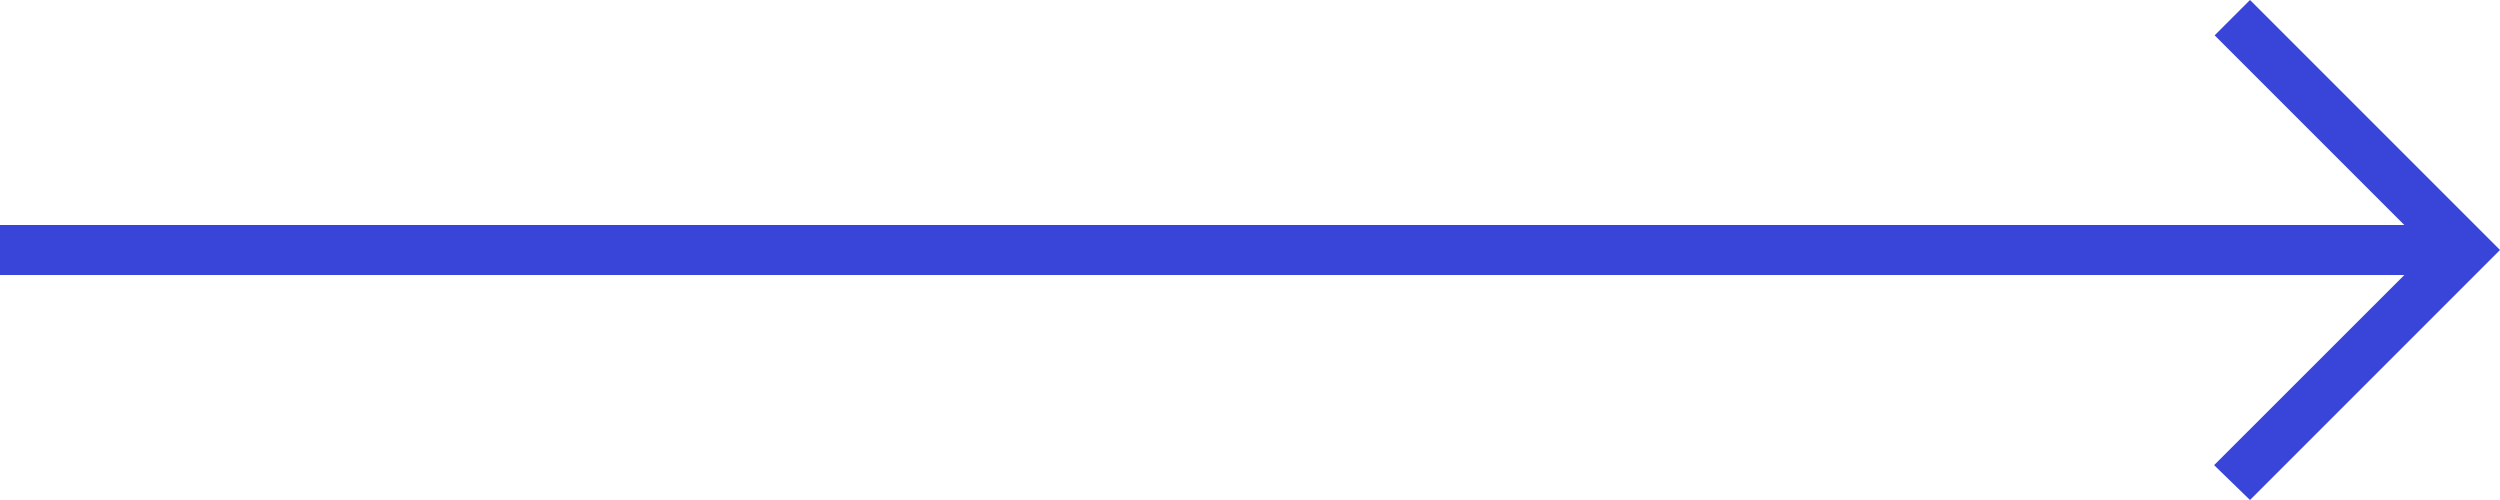 <svg xmlns="http://www.w3.org/2000/svg" width="50" height="10" viewBox="0 0 50 10">
    <path fill="#3945D8" fill-rule="evenodd" d="M44.282 9.303L48.087 5.5H0v-1h48.086L44.293.707 45 0l5 5-5 5-.718-.697z"/>
</svg>
